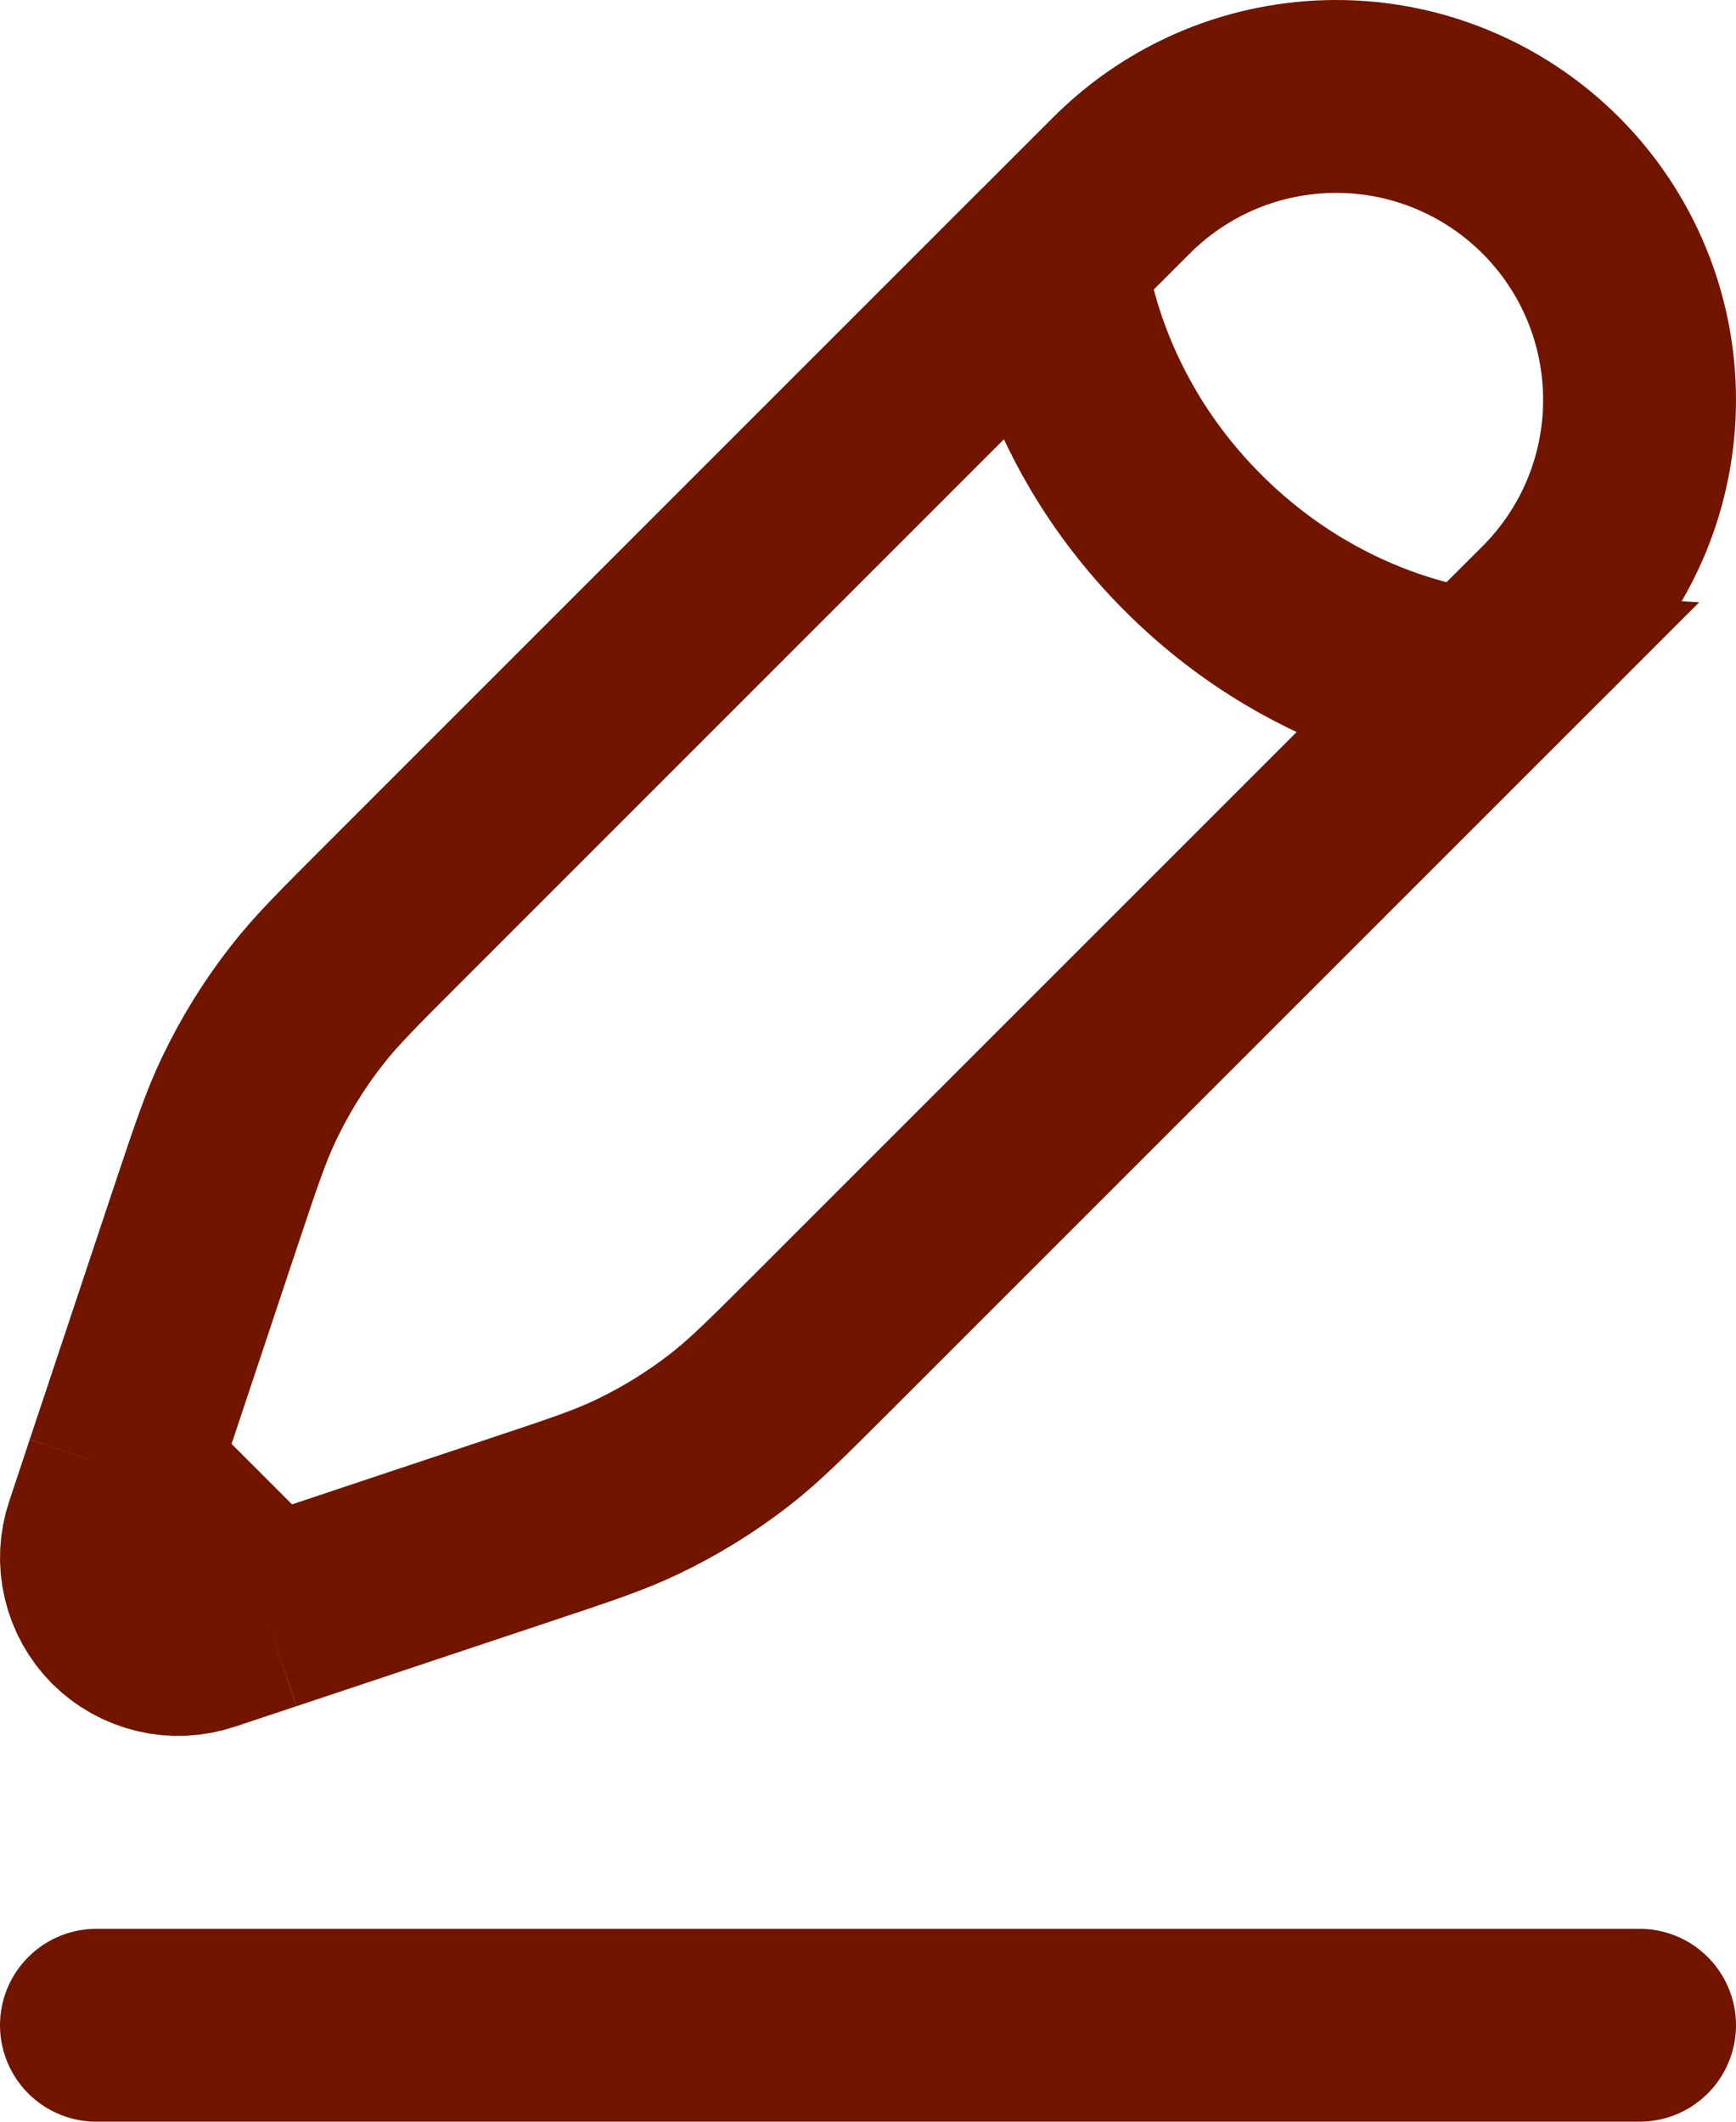 <svg width="18" height="22" viewBox="0 0 18 22" fill="none" xmlns="http://www.w3.org/2000/svg">
<path d="M1 21H17" stroke="#711500" stroke-width="2" stroke-linecap="round"/>
<path d="M15.337 7.111L16.079 6.371C16.371 6.079 16.603 5.732 16.761 5.351C16.919 4.969 17 4.56 17 4.147C17 3.733 16.919 3.324 16.761 2.943C16.603 2.561 16.371 2.214 16.079 1.922C15.787 1.63 15.44 1.398 15.059 1.24C14.677 1.081 14.268 1 13.854 1C13.441 1 13.032 1.081 12.65 1.239C12.269 1.397 11.922 1.629 11.63 1.921L10.888 2.663C10.888 2.663 10.981 4.239 12.371 5.629C13.761 7.019 15.337 7.112 15.337 7.112L8.52 13.929C8.058 14.391 7.828 14.621 7.573 14.82C7.273 15.054 6.948 15.255 6.604 15.419C6.313 15.558 6.003 15.661 5.384 15.867L2.758 16.743M10.888 2.662L4.071 9.48C3.609 9.942 3.378 10.172 3.18 10.427C2.945 10.727 2.745 11.053 2.581 11.396C2.442 11.687 2.339 11.997 2.132 12.616L1.257 15.242M1.257 15.242L1.044 15.883C0.994 16.033 0.986 16.193 1.023 16.346C1.059 16.5 1.137 16.64 1.248 16.752C1.36 16.863 1.5 16.941 1.653 16.977C1.807 17.014 1.967 17.006 2.117 16.956L2.758 16.743M1.257 15.242L2.758 16.743" stroke="#711500" stroke-width="2"/>
</svg>
